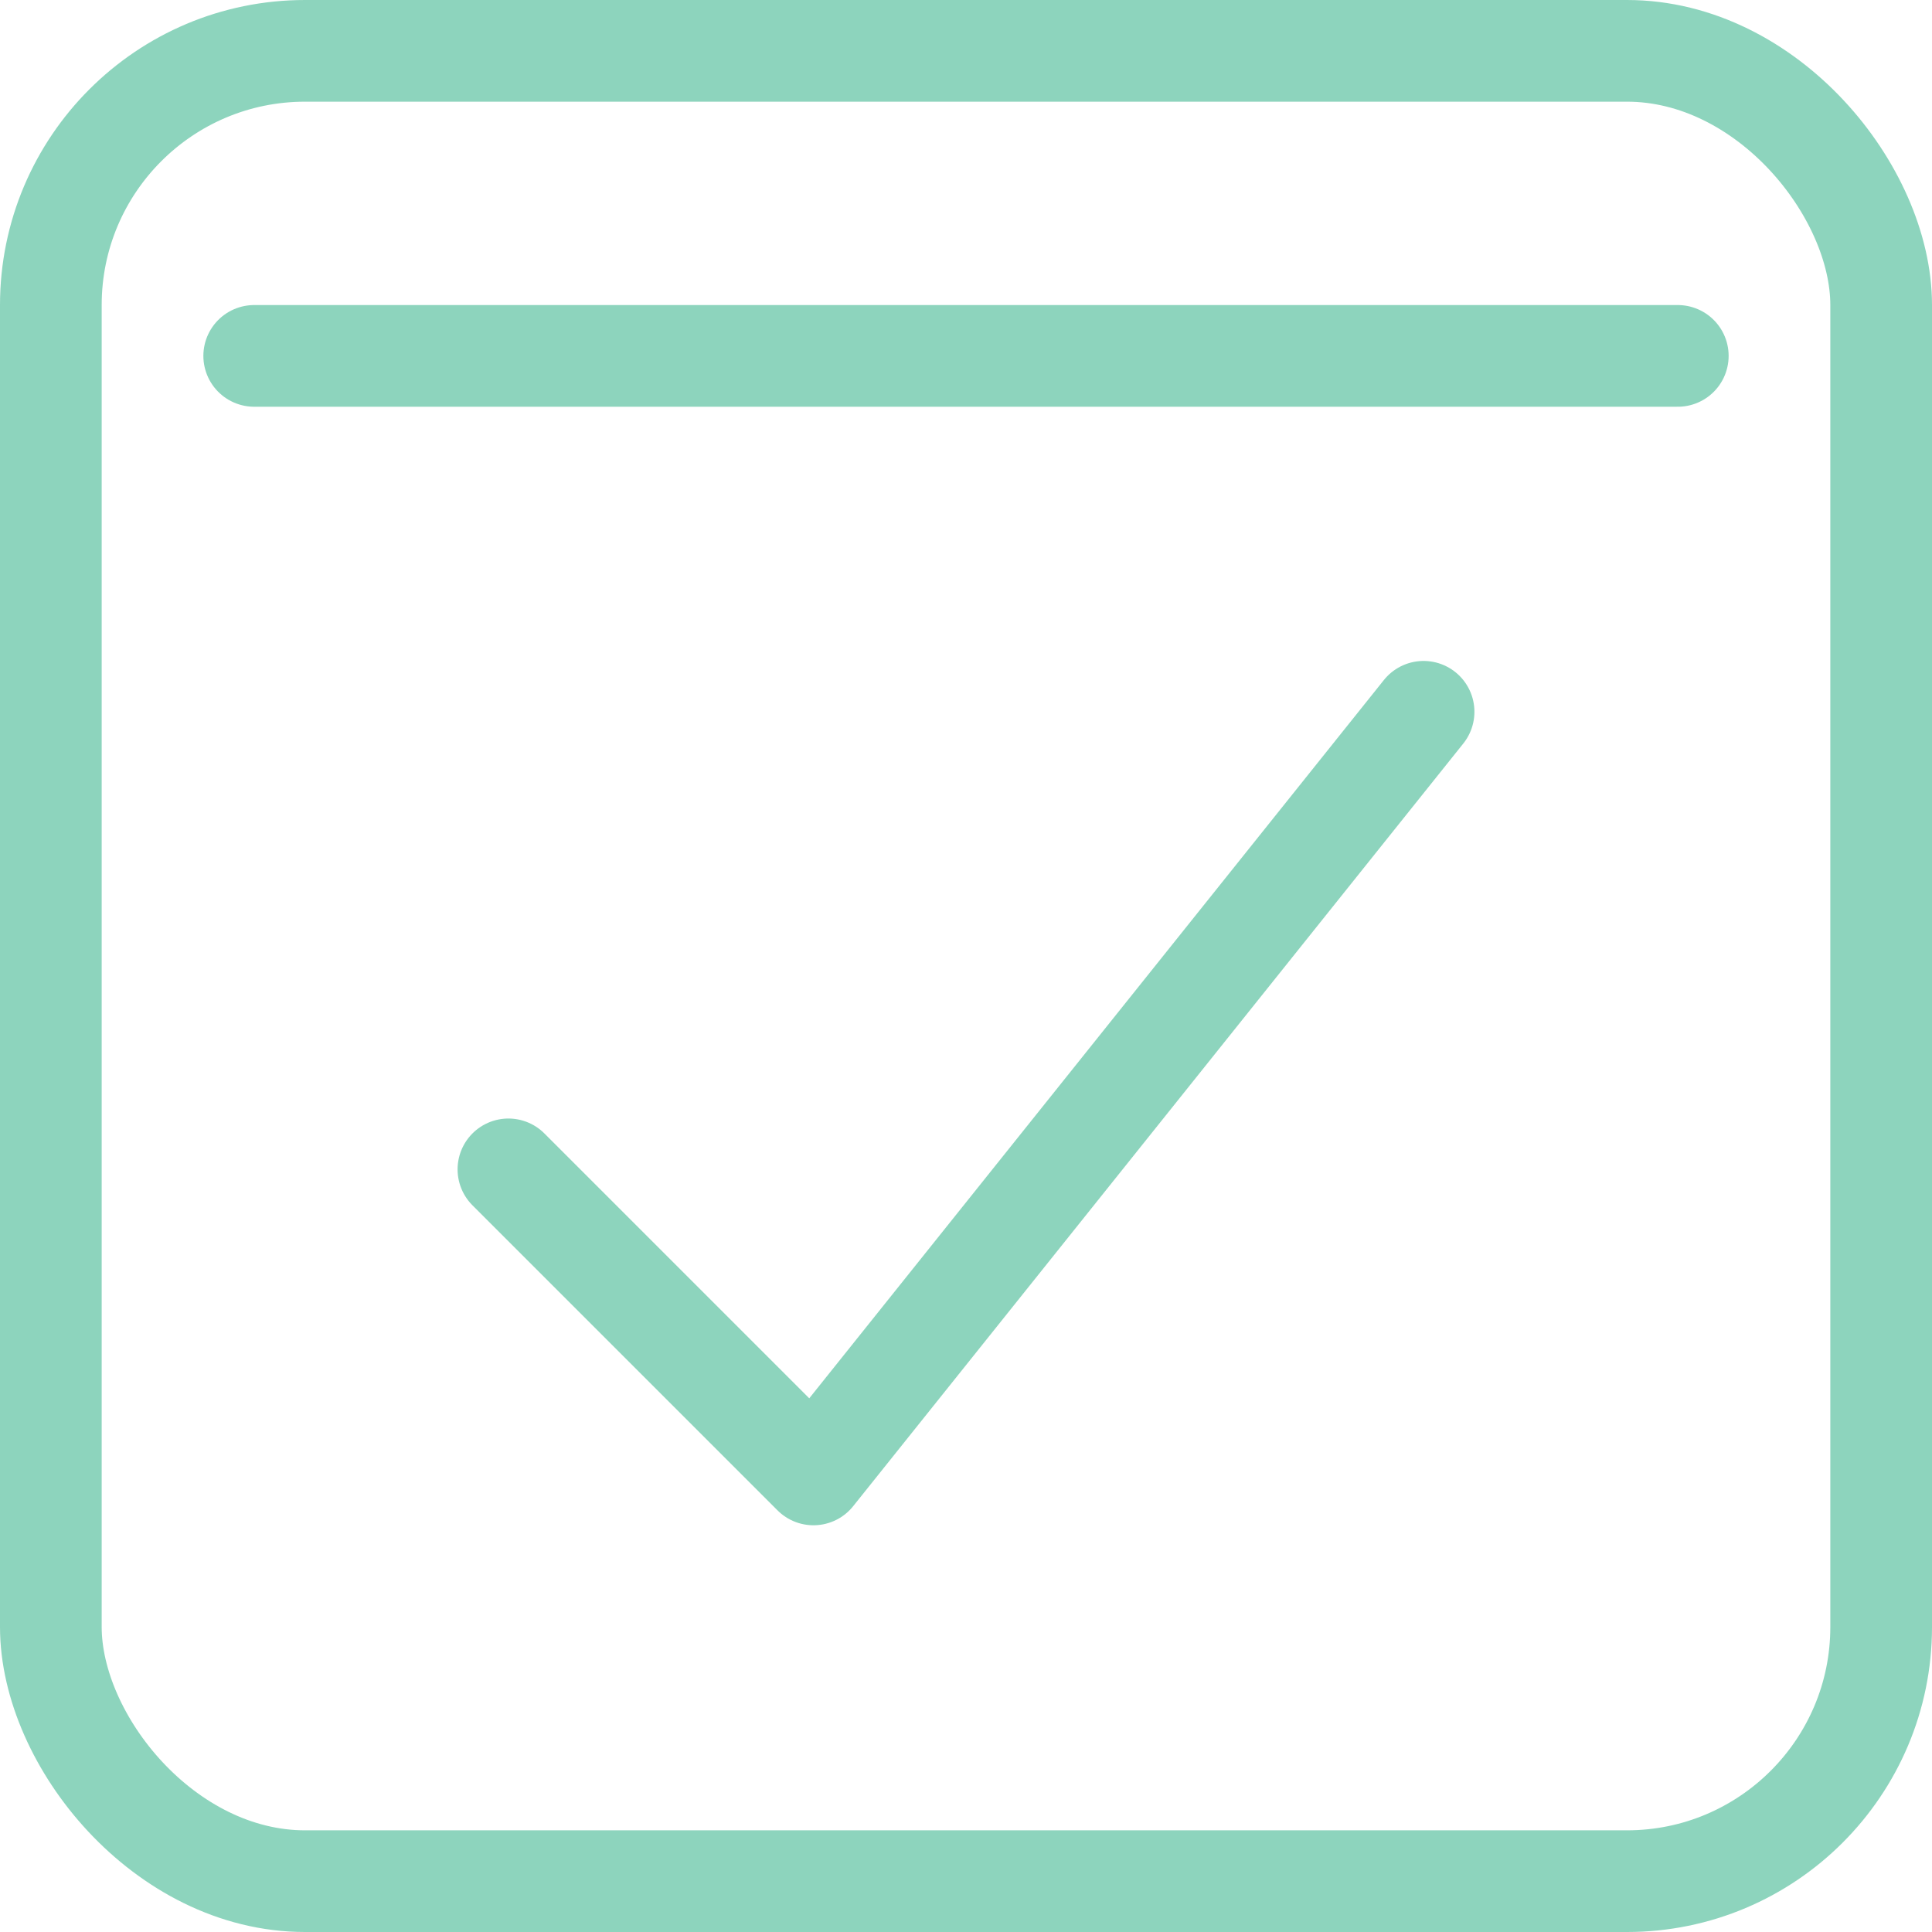 <svg xmlns="http://www.w3.org/2000/svg" viewBox="0 0 38 38"><defs><style>.cls-1{fill:none;stroke:#8dd4bd;stroke-linecap:round;stroke-linejoin:round;stroke-width:2px;}</style></defs><title>icon-authorized</title><g id="Layer_2" data-name="Layer 2"><g id="Layer_1-2" data-name="Layer 1"><polyline class="cls-1" points="10 23 16 29 28 14"/><rect class="cls-1" x="1" y="1" width="36" height="36" rx="5"/><line class="cls-1" x1="5" y1="7" x2="33" y2="7"/></g></g></svg>